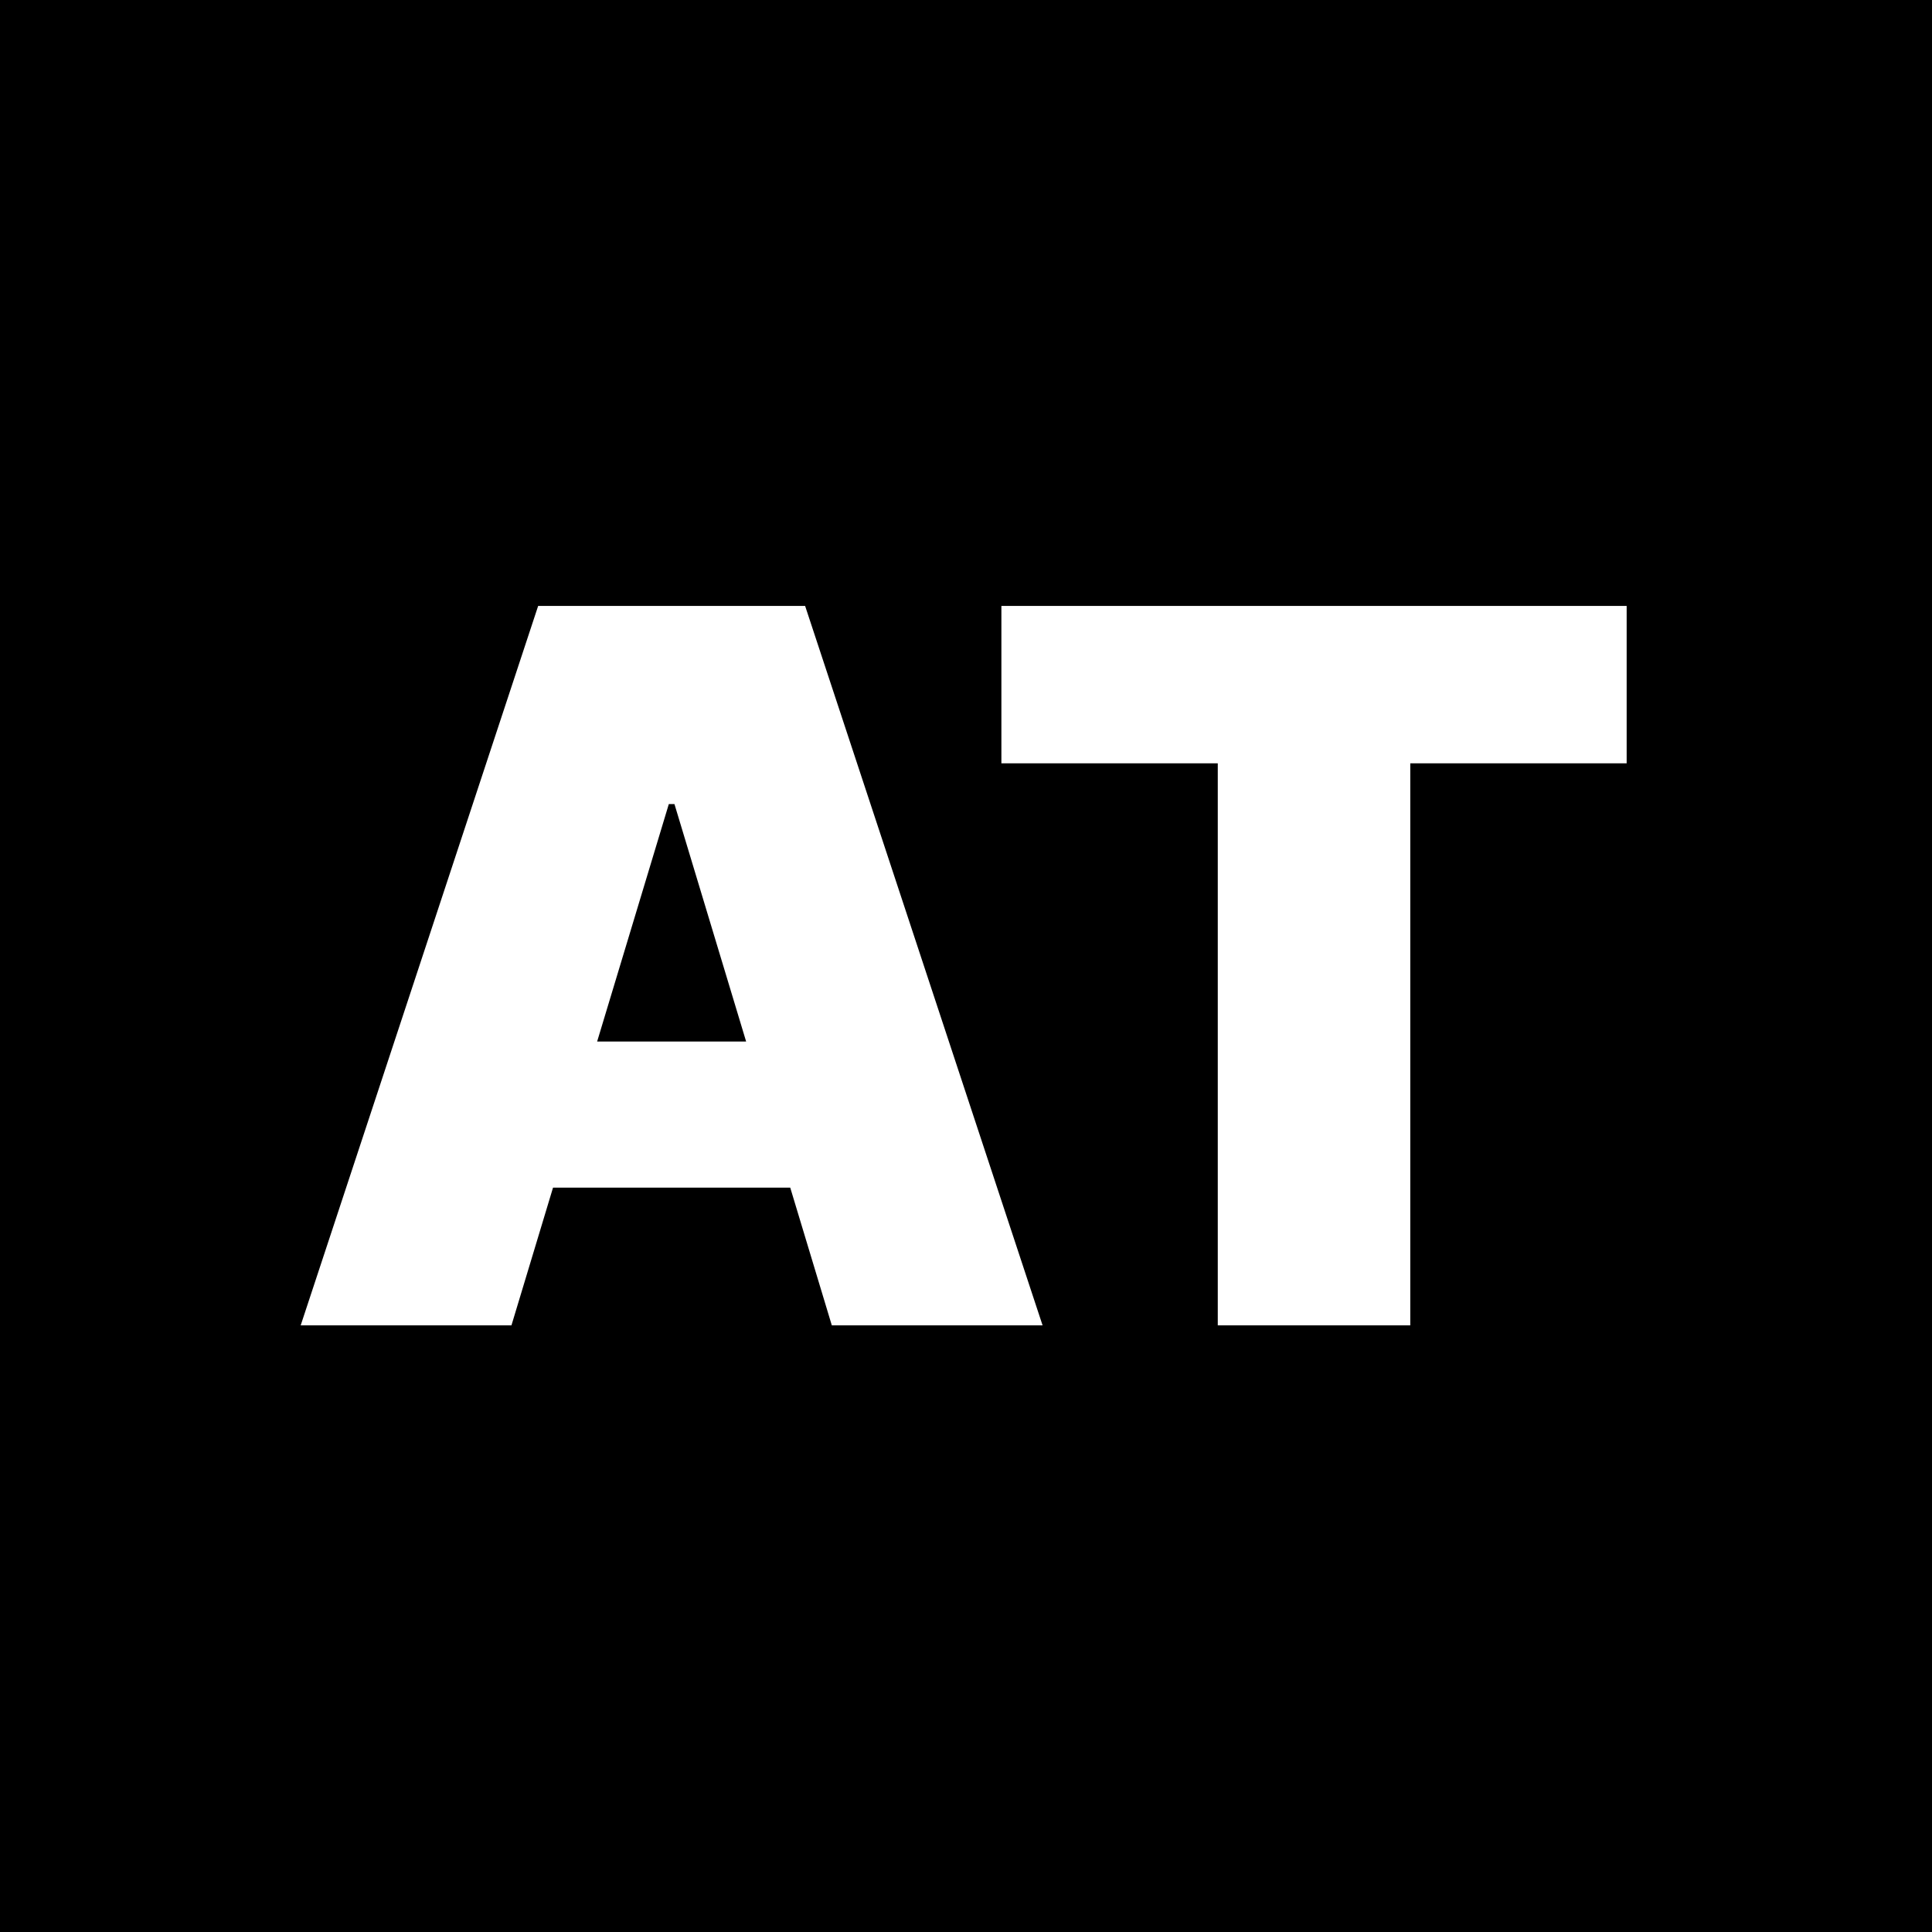 <svg width="500" height="500" viewBox="0 0 500 500" fill="none" xmlns="http://www.w3.org/2000/svg">
    <rect width="500" height="500" fill="black" />
    <path
        d="M132.364 343H77.818L139.273 156.818H208.364L269.818 343H215.273L174.545 208.091H173.091L132.364 343ZM122.182 269.545H224.727V307.364H122.182V269.545ZM259.159 197.545V156.818H420.977V197.545H364.977V343H315.159V197.545H259.159Z"
        fill="white" />
</svg>